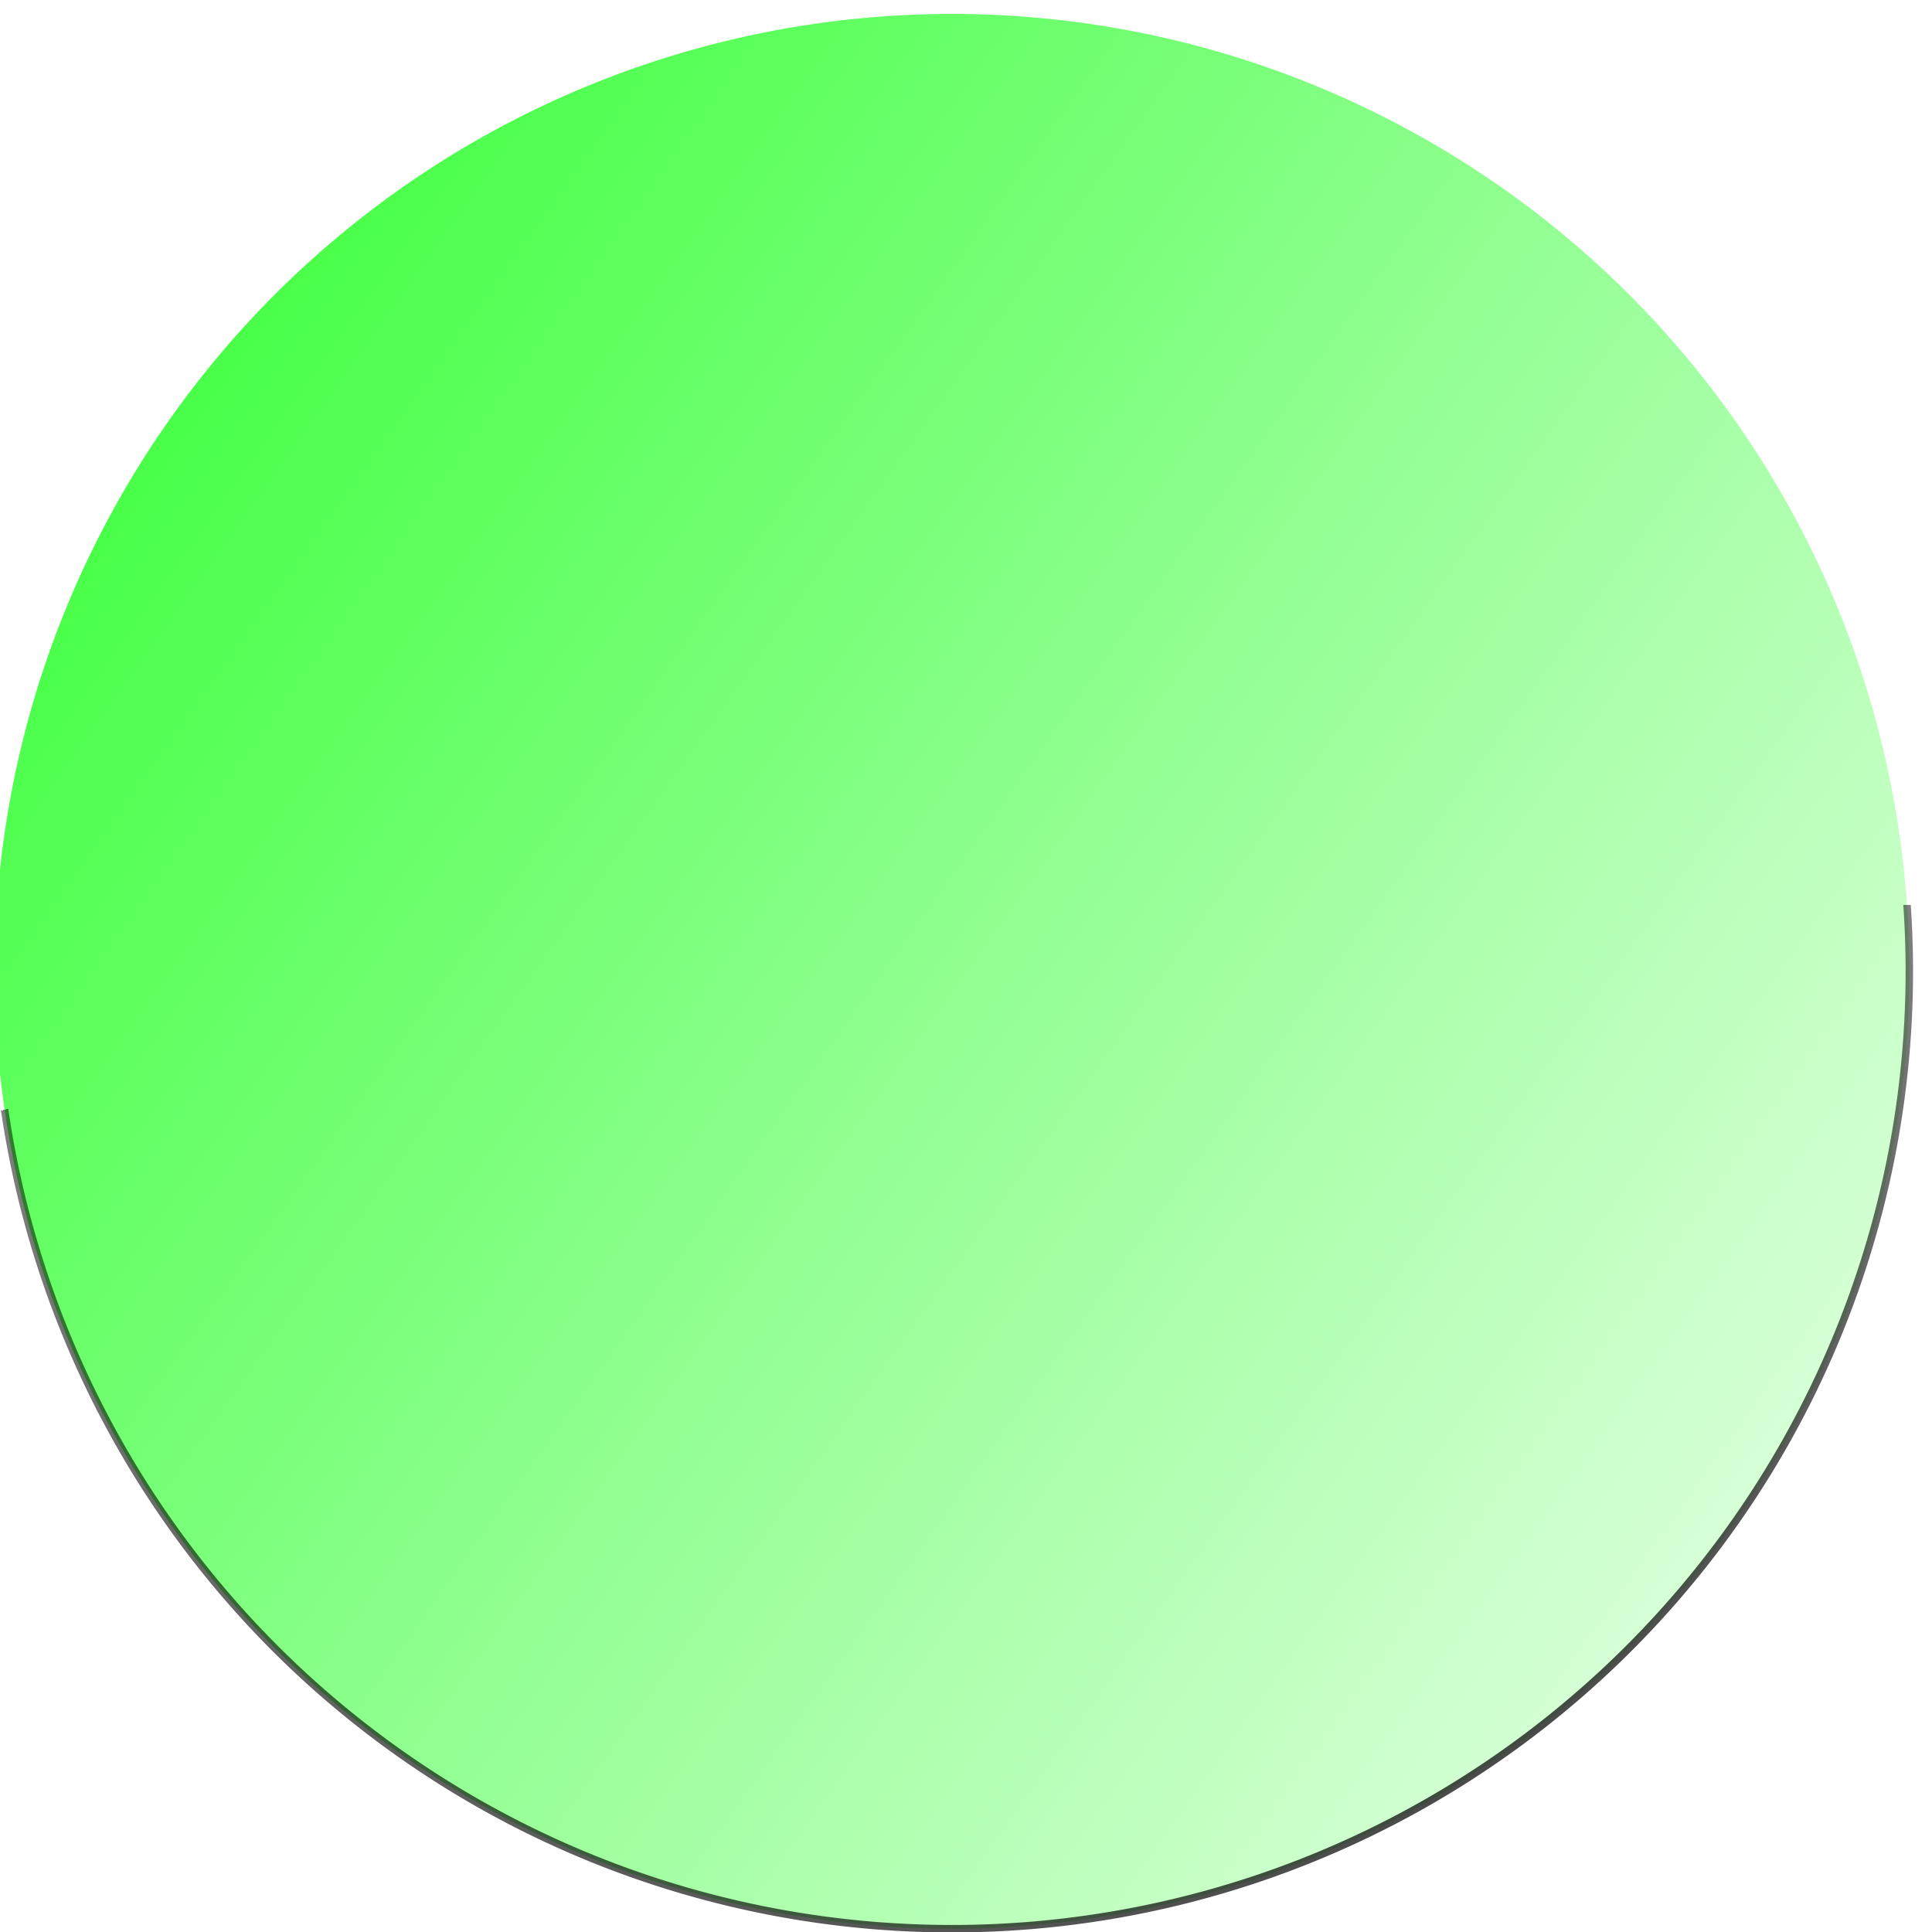 <?xml version="1.0" encoding="UTF-8" standalone="no"?>
<!-- Created with Inkscape (http://www.inkscape.org/) -->

<svg
   xmlns:dc="http://purl.org/dc/elements/1.1/"
   xmlns:cc="http://creativecommons.org/ns#"
   xmlns:rdf="http://www.w3.org/1999/02/22-rdf-syntax-ns#"
   xmlns:svg="http://www.w3.org/2000/svg"
   xmlns="http://www.w3.org/2000/svg"
   xmlns:xlink="http://www.w3.org/1999/xlink"
   version="1.1"
   width="48"
   height="48"
   id="svg3883">
  <defs
     id="defs3885">
    <linearGradient
       x1="-680"
       y1="120.934"
       x2="-1057.143"
       y2="-147.638"
       id="linearGradient3881"
       xlink:href="#linearGradient3875"
       gradientUnits="userSpaceOnUse" />
    <linearGradient
       id="linearGradient3875">
      <stop
         id="stop3877"
         style="stop-color:#00ff00;stop-opacity:1"
         offset="0" />
      <stop
         id="stop3879"
         style="stop-color:#00ff00;stop-opacity:0"
         offset="1" />
    </linearGradient>
    <radialGradient
       cx="-846.94"
       cy="90.276"
       r="129.071"
       fx="-846.94"
       fy="90.276"
       id="radialGradient3832"
       xlink:href="#linearGradient3865"
       gradientUnits="userSpaceOnUse"
       gradientTransform="matrix(-3.471,-0.044,0.013,-1,-3998.446,-94.865)" />
    <linearGradient
       id="linearGradient3865">
      <stop
         id="stop3867"
         style="stop-color:#000000;stop-opacity:1"
         offset="0" />
      <stop
         id="stop3869"
         style="stop-color:#000000;stop-opacity:0.749"
         offset="0.066" />
      <stop
         id="stop3871"
         style="stop-color:#000000;stop-opacity:0.498"
         offset="1" />
      <stop
         id="stop3873"
         style="stop-color:#000000;stop-opacity:0"
         offset="1" />
    </linearGradient>
    <linearGradient
       x1="-680"
       y1="120.934"
       x2="-1057.143"
       y2="-147.638"
       id="linearGradient3912"
       xlink:href="#linearGradient3875"
       gradientUnits="userSpaceOnUse" />
    <radialGradient
       cx="-846.94"
       cy="90.276"
       r="129.071"
       fx="-846.94"
       fy="90.276"
       id="radialGradient3914"
       xlink:href="#linearGradient3865"
       gradientUnits="userSpaceOnUse"
       gradientTransform="matrix(-3.471,-0.044,0.013,-1,-3998.446,-94.865)" />
  </defs>
  <g
     id="layer1">
    <path
       d="m -765.714,-27.638 a 128.571,128.571 0 1 1 -257.143,0 128.571,128.571 0 1 1 257.143,0 z"
       transform="matrix(-0.185,0,0,-0.185,-141.792,19.019)"
       id="path2985-3"
       style="fill:url(#linearGradient3912);fill-opacity:1;fill-rule:evenodd;stroke:url(#radialGradient3914);stroke-width:1px;stroke-linecap:butt;stroke-linejoin:miter;stroke-opacity:1" />
  </g>
</svg>
